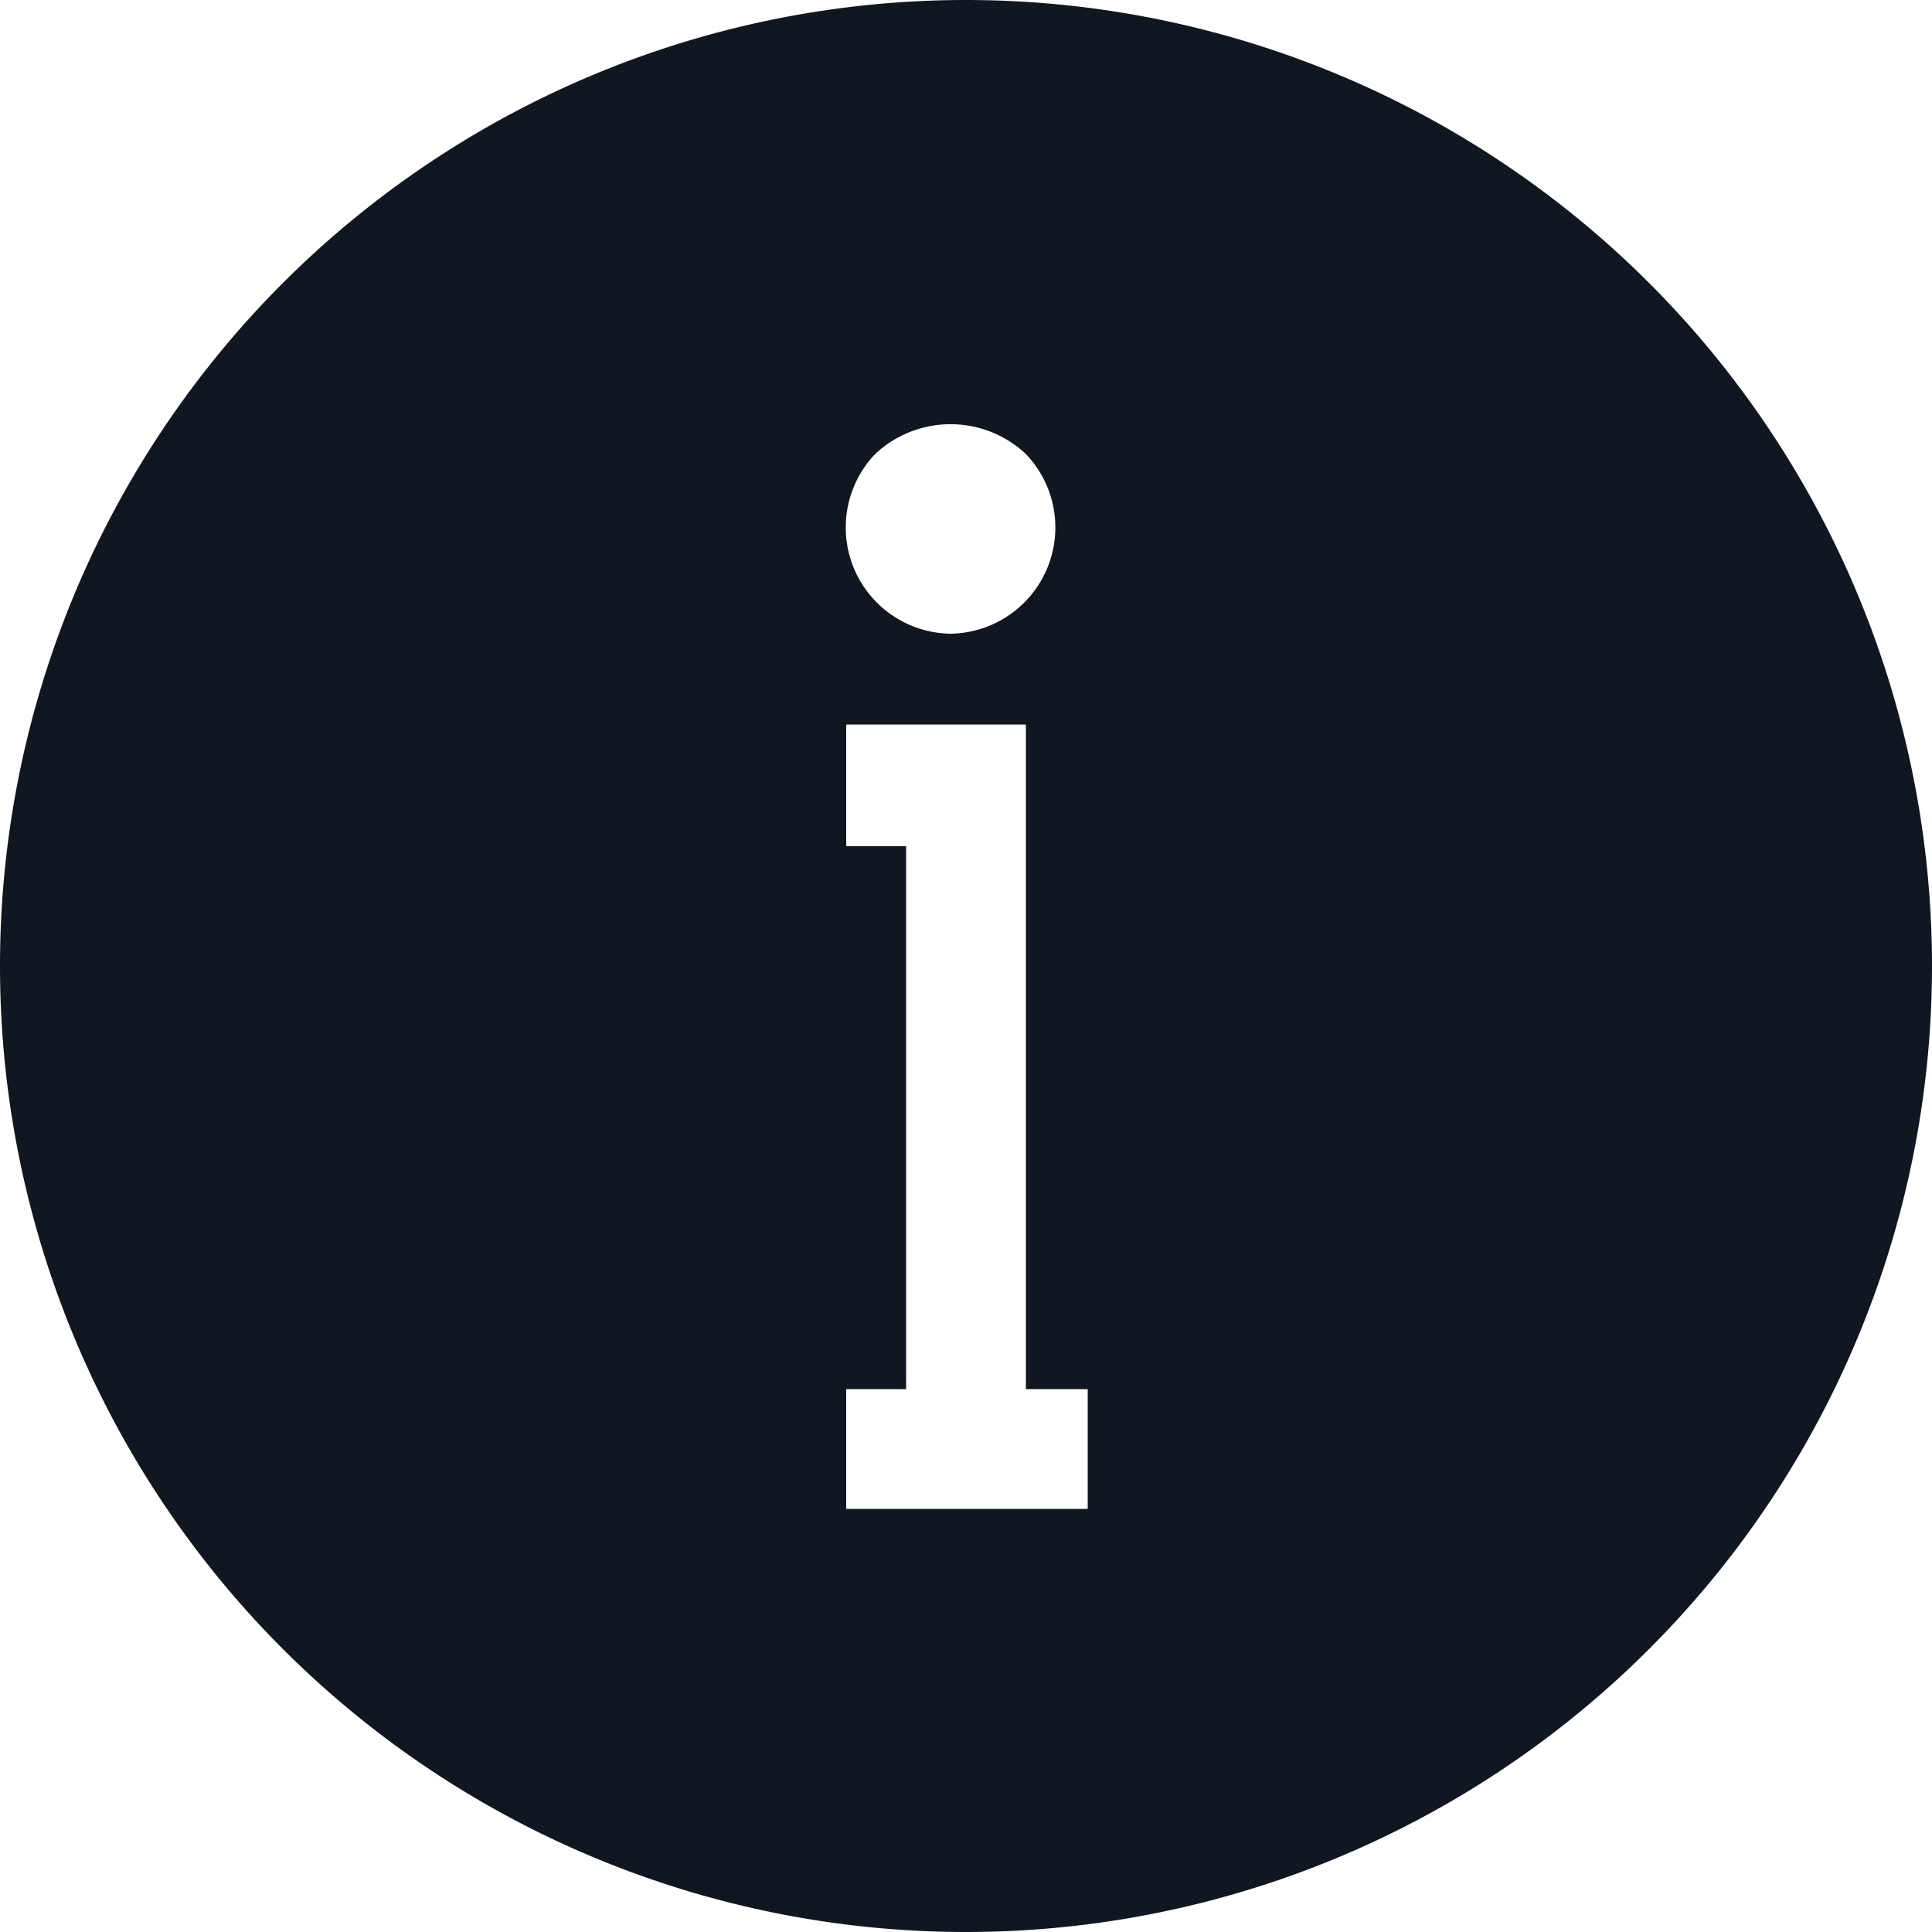 <svg xmlns="http://www.w3.org/2000/svg" width="1000" height="1000"><path fill="#101721" fill-rule="nonzero" d="M500 0a500 500 0 100 1000A500 500 0 00500 0zm-47 235a57 57 0 0178 0 55 55 0 01-39 93 55 55 0 01-39-93zm110 546H438v-62h31V438h-31v-63h93v344h32v62z"/></svg>
